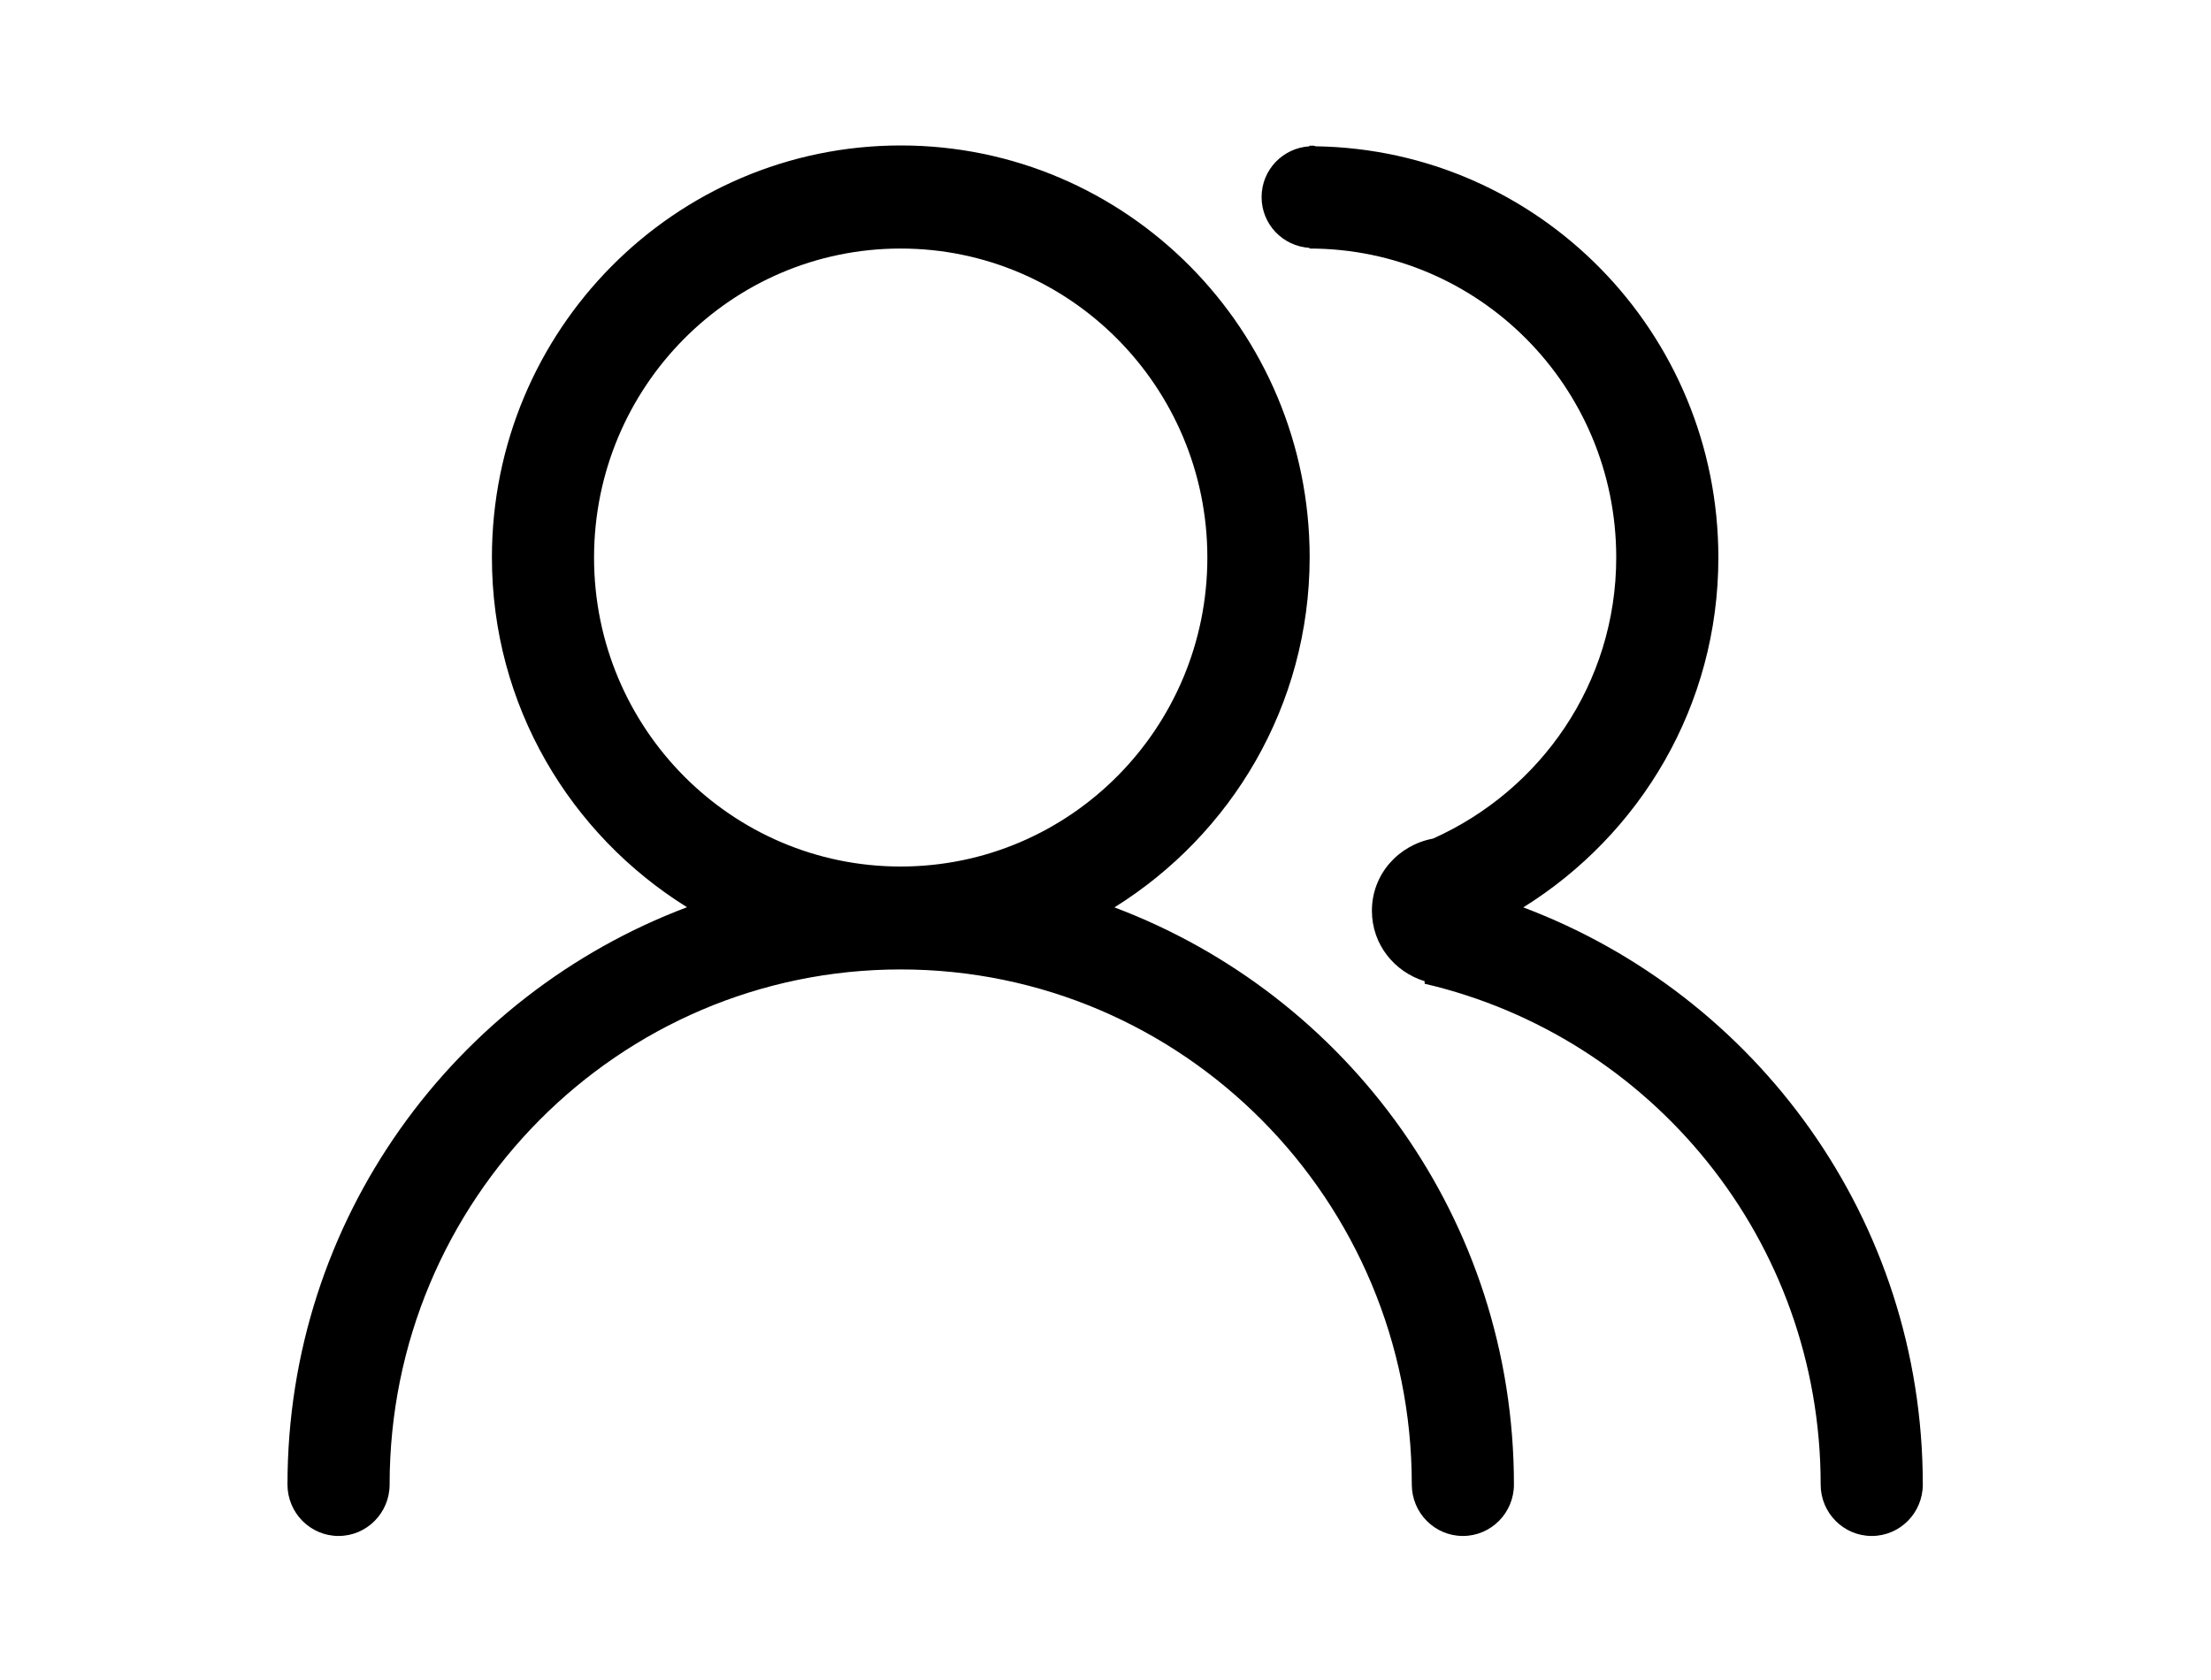 <?xml version="1.0" standalone="no"?>
<!DOCTYPE svg PUBLIC "-//W3C//DTD SVG 1.0//EN" "http://www.w3.org/TR/2001/REC-SVG-20010904/DTD/svg10.dtd">
<svg xmlns="http://www.w3.org/2000/svg" xmlns:xlink="http://www.w3.org/1999/xlink" id="body_1" width="25" height="19">

<g transform="matrix(0.51 0 0 0.514 0 0)">
	<g transform="matrix(0.037 0 0 0.037 6 -0)">
		<g>
            <path d="M990 882.8C 990 899.7 976.3 913.4 959.4 913.4C 942.5 913.4 928.8 899.7 928.8 882.8C 928.8 737.4 827.3 616.4 691.5 585L691.5 585L691.5 583.5C 673.3 577.9 659.9 561.6 659.9 541.6C 659.9 519.8 675.9 502.5 696.5 498.7C 760.9 470.1 806.3 406.5 806.3 331.5C 806.3 230 724 147.8 622.5 147.8L622.5 147.8L622.5 147.4C 606.5 146.4 593.8 133.4 593.8 117.2C 593.8 101 606.5 88 622.5 87L622.5 87L622.5 86.6C 622.9 86.6 623.3 86.7 623.8 86.7C 624 86.7 624.2 86.6 624.4 86.6C 625.1 86.6 625.6 86.9 626.3 87C 759.8 89 867.5 197.6 867.5 331.6C 867.5 419.8 820.5 496.4 750.6 539.6C 890.1 591.7 990 725.1 990 882.8zM505.6 539.6C 645.1 591.7 745 725.1 745 882.8C 745 899.7 731.3 913.4 714.4 913.4C 697.5 913.4 683.8 899.7 683.8 882.8C 683.8 713.7 546.7 576.5 377.5 576.5C 208.4 576.5 71.3 713.6 71.3 882.8C 71.3 899.7 57.6 913.4 40.7 913.4C 23.8 913.4 10.1 899.7 10.1 882.8C 10.1 725.1 110 591.7 249.5 539.5C 179.6 496.3 132.6 419.7 132.6 331.5C 132.6 196.2 242.3 86.5 377.6 86.5C 512.9 86.5 622.6 196.2 622.6 331.5C 622.5 419.7 575.5 496.4 505.6 539.6zM377.5 147.8C 276 147.8 193.8 230.1 193.8 331.6C 193.8 433.1 276.1 515.3 377.5 515.3C 479 515.3 561.3 433 561.3 331.6C 561.3 230.2 479 147.8 377.5 147.8z" stroke="none" fill="#000000" fill-rule="nonzero" />
		</g>
	</g>
</g>
</svg>
